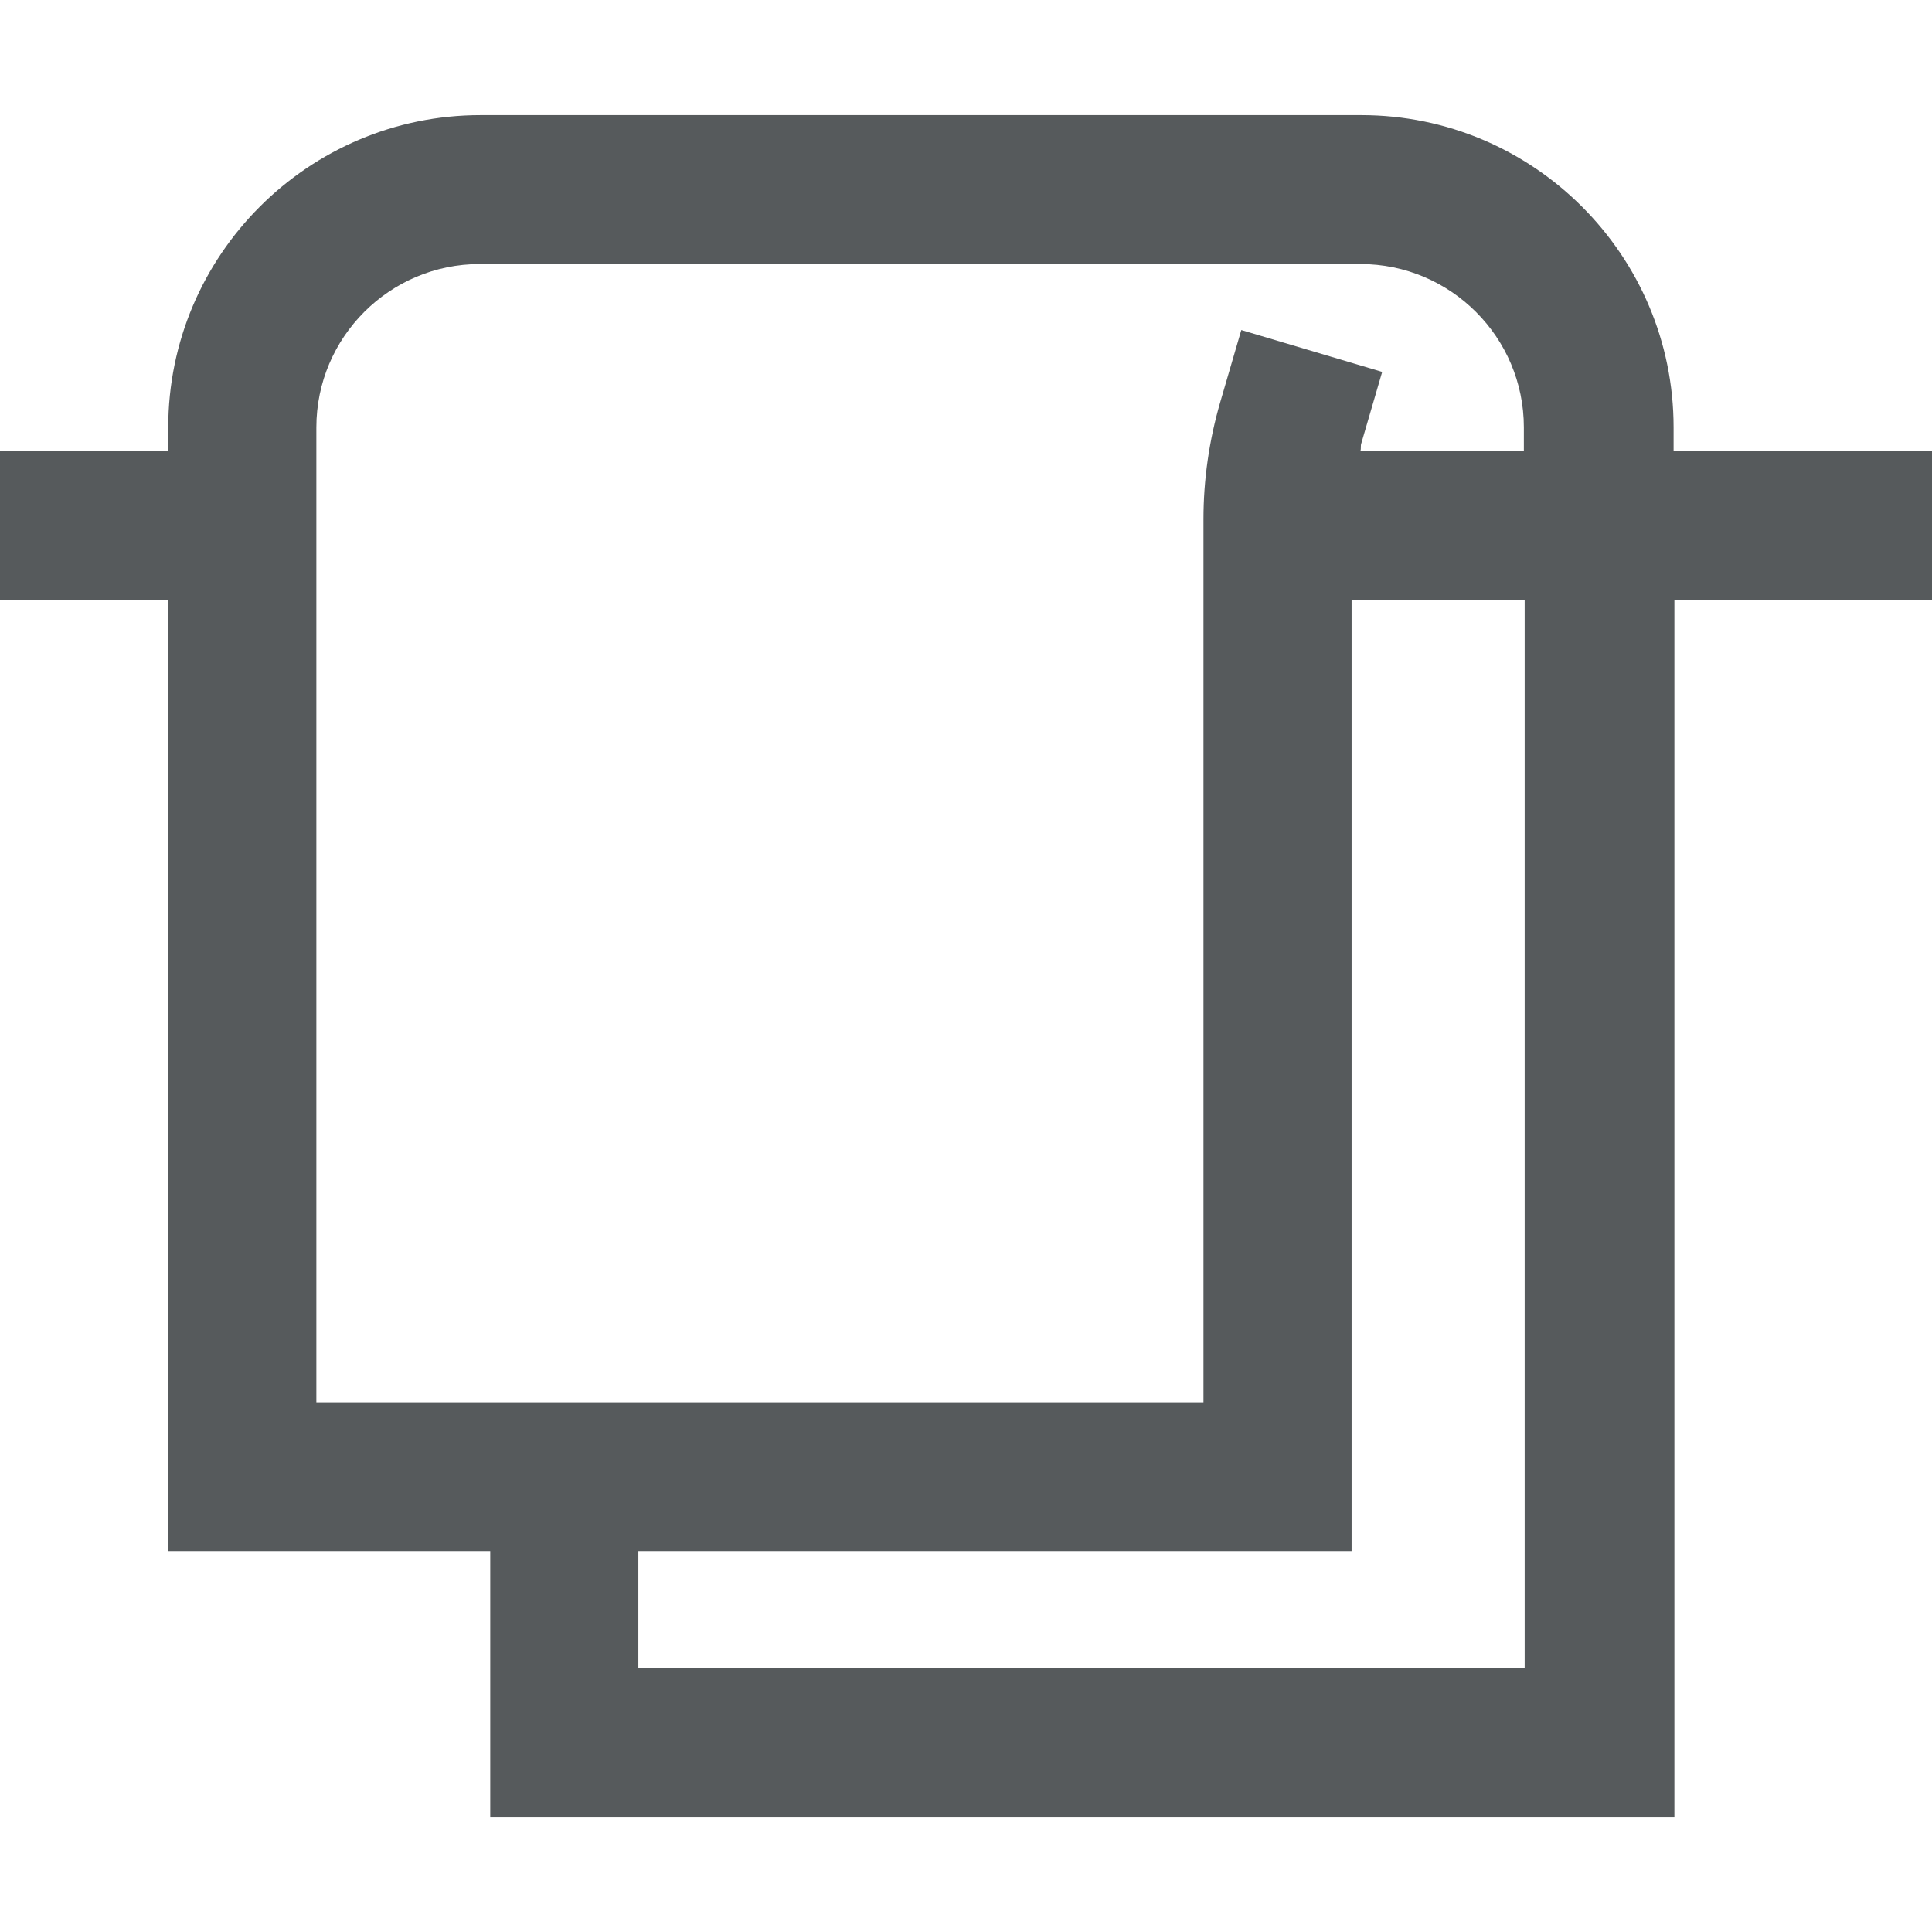 <?xml version="1.0" encoding="utf-8"?>
<!-- Generator: Adobe Illustrator 24.0.1, SVG Export Plug-In . SVG Version: 6.00 Build 0)  -->
<svg version="1.1" id="Layer_1" xmlns="http://www.w3.org/2000/svg" xmlns:xlink="http://www.w3.org/1999/xlink" x="0px" y="0px"
	 viewBox="0 0 24 24" style="enable-background:new 0 0 24 24;" xml:space="preserve">
<style type="text/css">
	.st0{fill:#565A5C;}
</style>
<path class="st0" d="M24,5.6h-3.21V5.31c0-2.14-1.74-3.88-3.88-3.88h-0.11h-1.85H5.97c-2.14,0-3.88,1.74-3.88,3.88V5.6H0v1.85h2.09
	v11.82h4v3.3h14.71V7.45H24V5.6z M3.93,17.42V7.45V5.6V5.31c0-1.12,0.91-2.03,2.03-2.03h8.98h1.85h0.11c1.12,0,2.03,0.91,2.03,2.03
	V5.6h-2.03c0.01-0.03,0-0.06,0.01-0.09l0.26-0.89L15.42,4.1l-0.26,0.89c-0.14,0.48-0.21,0.97-0.21,1.46v10.97H7.93H6.08H3.93z
	 M18.94,20.72H7.93v-1.45h8.86V7.45h2.15V20.72z"/>
</svg>
